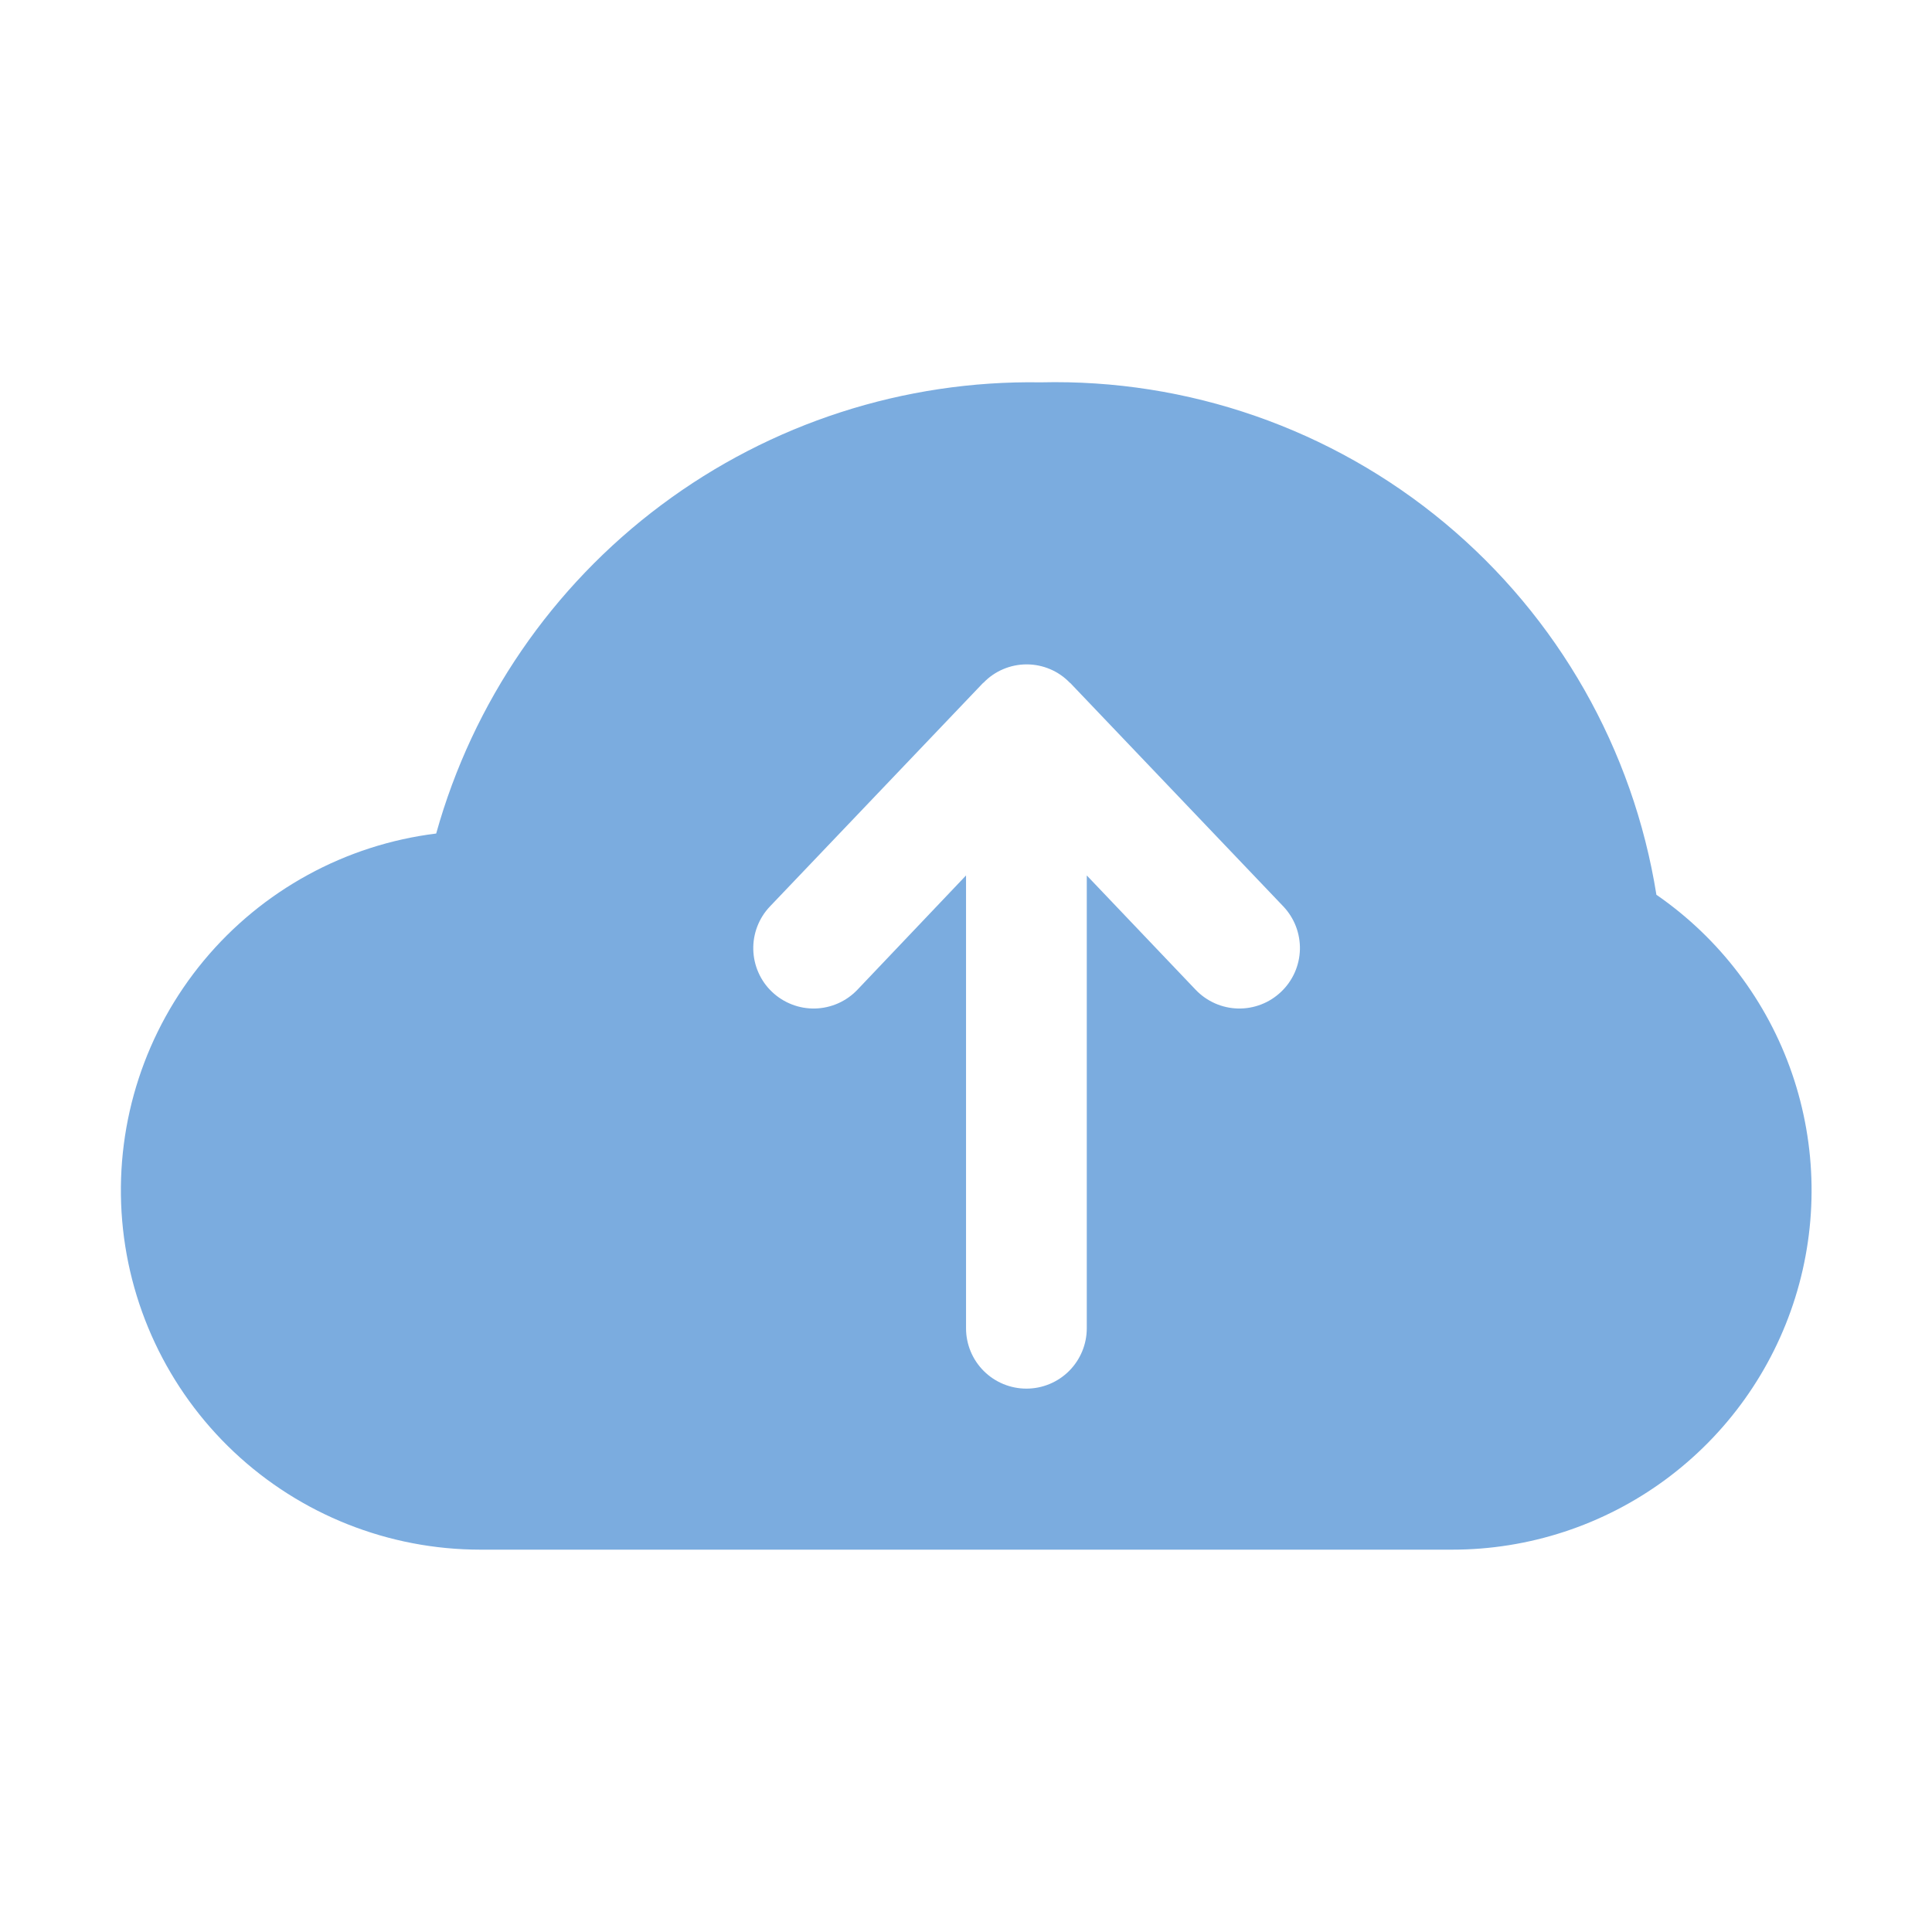 <svg width="60" height="60" viewBox="0 0 60 60" fill="none" xmlns="http://www.w3.org/2000/svg">
<path d="M51.442 27.793C50.721 23.274 48.386 19.17 44.868 16.242C41.351 13.315 36.891 11.763 32.317 11.874C28.079 11.806 23.938 13.144 20.542 15.68C17.146 18.215 14.685 21.804 13.546 25.886C10.726 26.235 8.146 27.646 6.33 29.831C4.515 32.016 3.601 34.812 3.775 37.648C3.949 40.483 5.198 43.146 7.267 45.093C9.336 47.04 12.07 48.124 14.911 48.126H45.099C47.477 48.127 49.794 47.368 51.711 45.959C53.627 44.55 55.044 42.566 55.753 40.295C56.462 38.025 56.427 35.587 55.653 33.338C54.879 31.089 53.406 29.146 51.449 27.793H51.442ZM39.785 30.802C39.606 30.972 39.397 31.106 39.167 31.194C38.937 31.283 38.692 31.326 38.446 31.32C38.2 31.314 37.957 31.26 37.732 31.16C37.507 31.06 37.303 30.917 37.133 30.739L33.751 27.188V41.25C33.751 41.747 33.553 42.224 33.202 42.576C32.85 42.928 32.373 43.125 31.876 43.125C31.379 43.125 30.902 42.928 30.55 42.576C30.198 42.224 30.001 41.747 30.001 41.25V27.188L26.626 30.739C26.456 30.917 26.253 31.06 26.027 31.16C25.802 31.259 25.56 31.314 25.314 31.32C25.067 31.326 24.822 31.283 24.593 31.194C24.363 31.105 24.153 30.972 23.975 30.802C23.796 30.633 23.653 30.429 23.554 30.204C23.454 29.979 23.4 29.736 23.394 29.49C23.382 28.993 23.568 28.511 23.911 28.151L30.526 21.214L30.545 21.201C30.718 21.021 30.926 20.878 31.156 20.781C31.386 20.683 31.634 20.633 31.884 20.633C32.133 20.633 32.381 20.683 32.611 20.781C32.841 20.878 33.049 21.021 33.222 21.201L33.241 21.214L39.856 28.151C40.025 28.33 40.158 28.54 40.246 28.77C40.334 29 40.376 29.245 40.37 29.492C40.363 29.738 40.308 29.98 40.208 30.205C40.107 30.43 39.964 30.633 39.785 30.802Z" fill="#7BACDF"/>
</svg>
